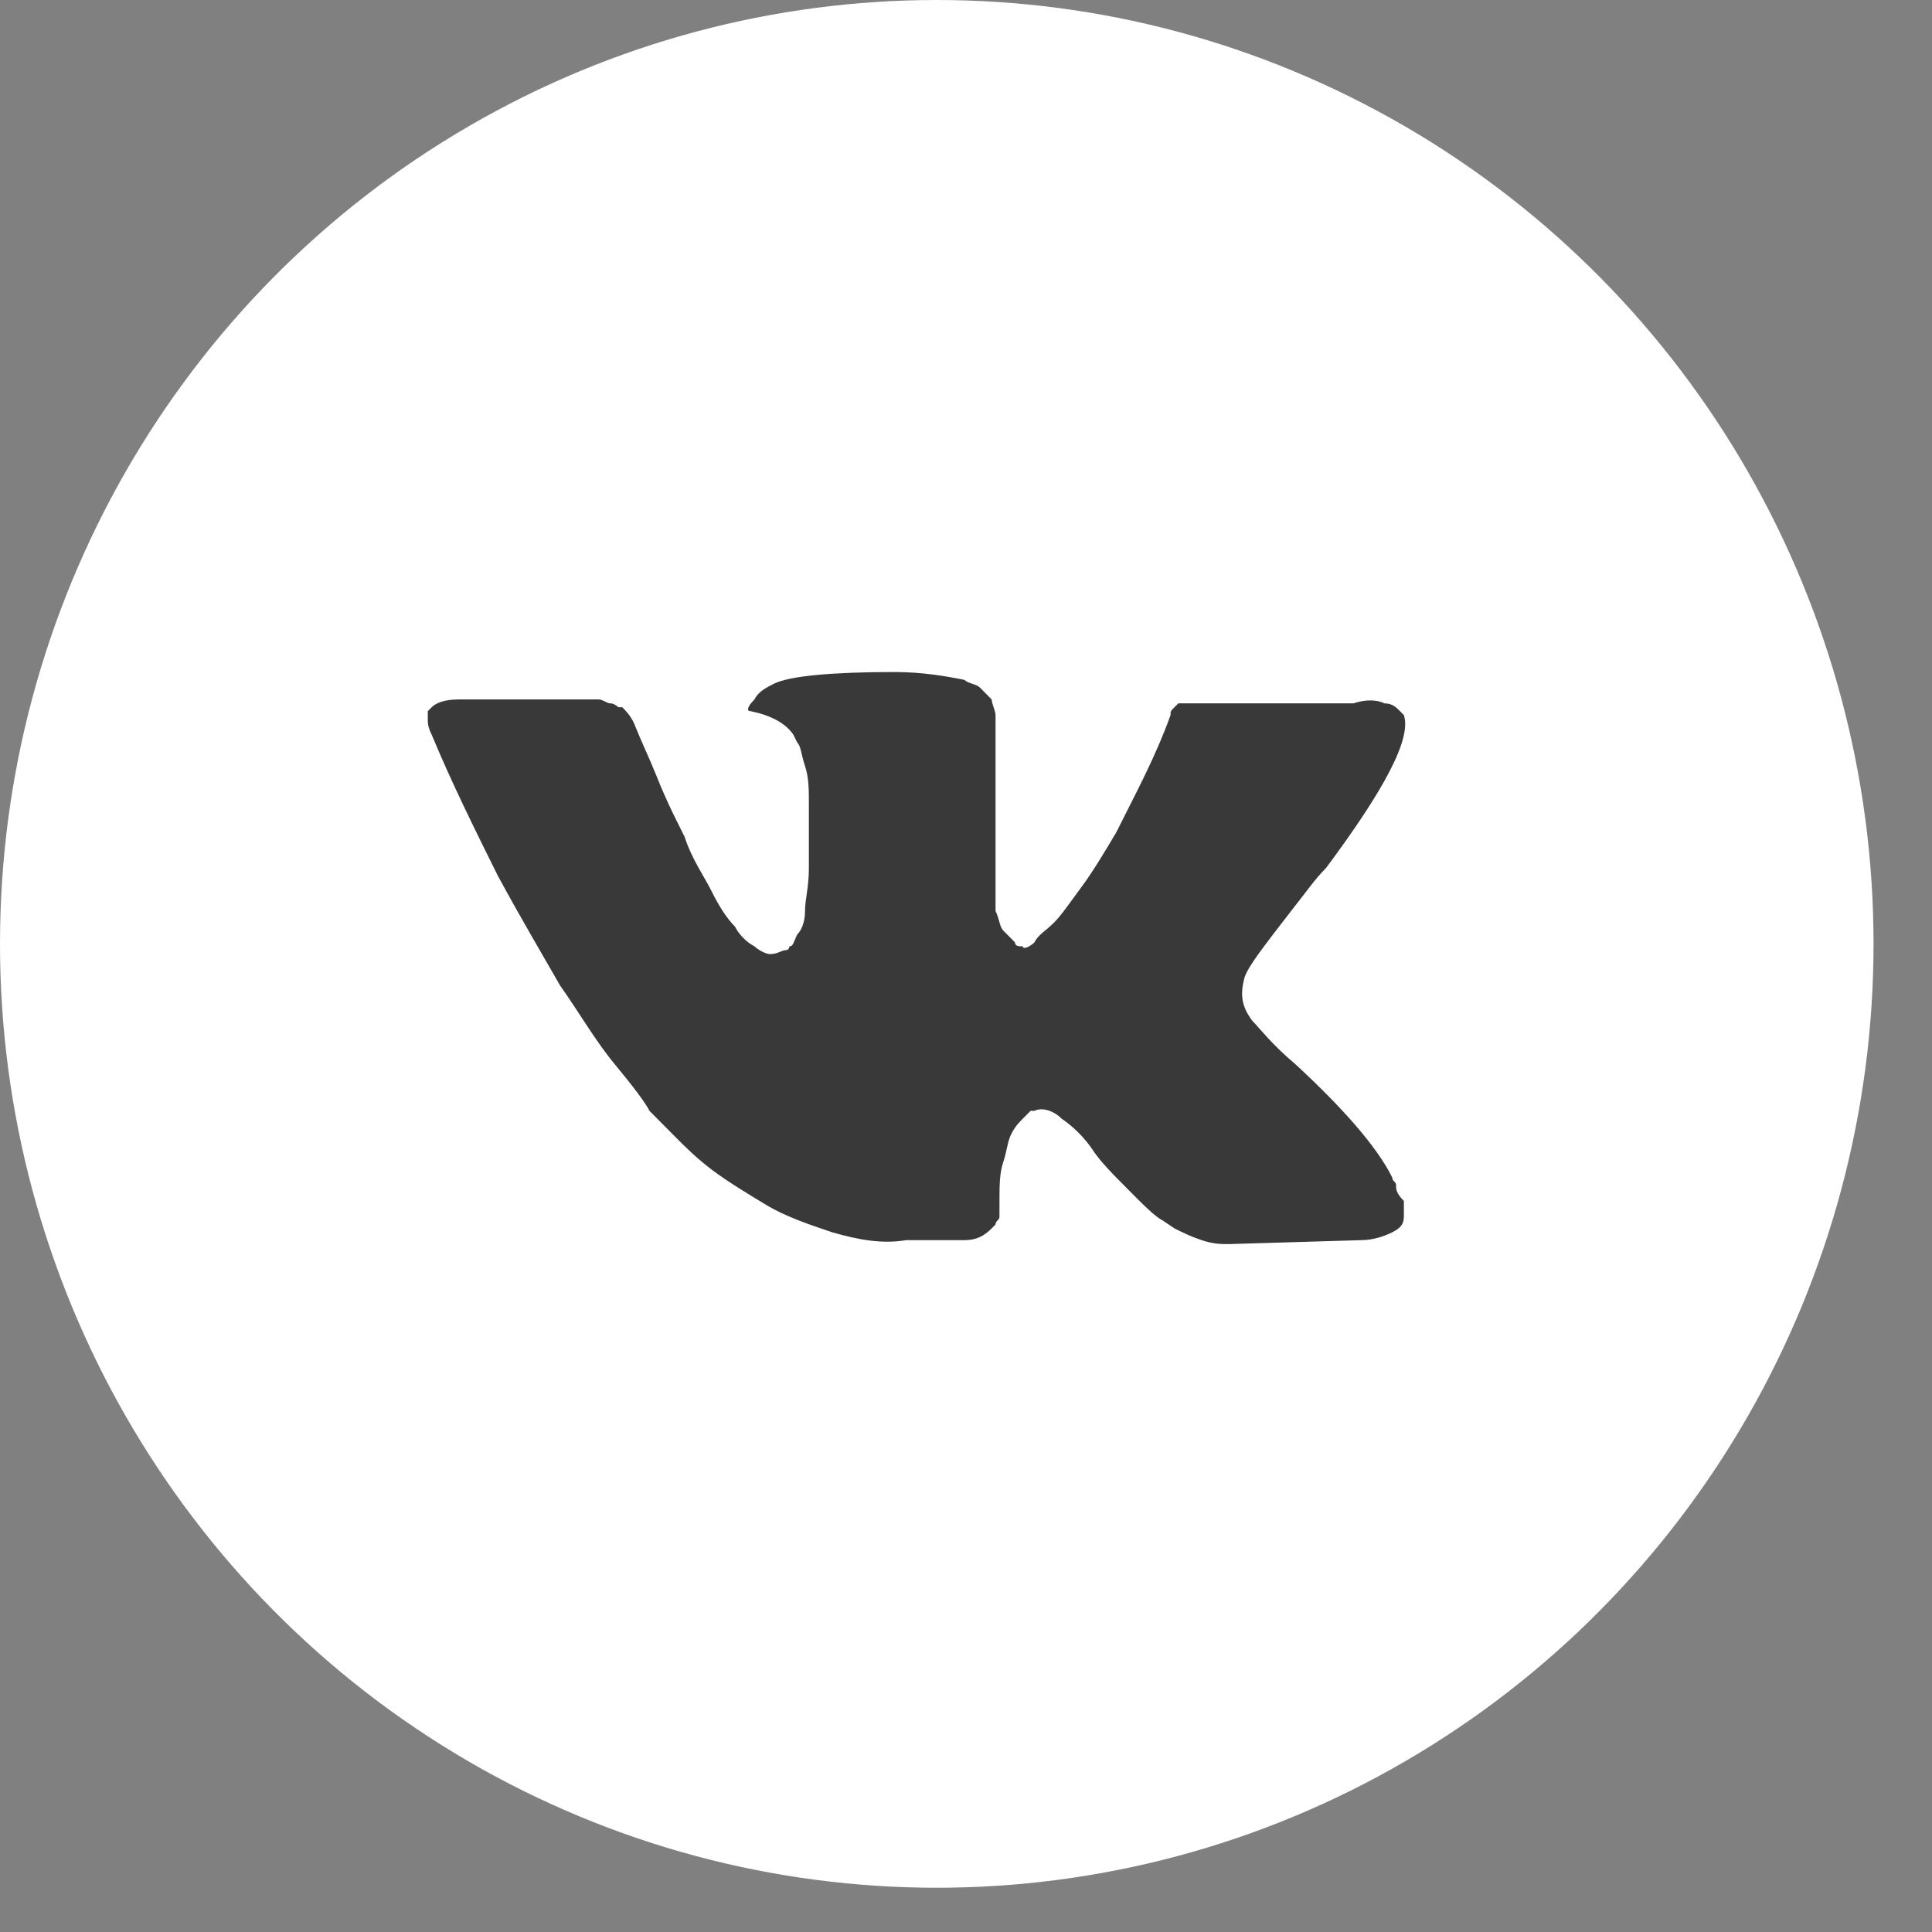 <svg width="31" height="31" viewBox="0 0 31 31" fill="none" xmlns="http://www.w3.org/2000/svg">
<rect x="0" y="0" width="31" height="31" fill="#808080" stroke="none"/>
<ellipse cx="15.031" cy="15.145" rx="15.031" ry="15.145" fill="white"/>
<path d="M22.401 19.019C22.401 18.956 22.339 18.956 22.339 18.893C22.089 18.39 21.528 17.761 20.779 17.07C20.404 16.755 20.217 16.504 20.093 16.378C19.905 16.127 19.905 15.938 19.968 15.687C20.03 15.498 20.28 15.184 20.716 14.618C20.966 14.303 21.091 14.115 21.278 13.926C22.214 12.669 22.651 11.851 22.526 11.474L22.464 11.411C22.401 11.348 22.339 11.286 22.214 11.286C22.089 11.223 21.902 11.223 21.715 11.286H19.344C19.281 11.286 19.281 11.286 19.157 11.286C19.094 11.286 19.032 11.286 19.032 11.286H18.969H18.907L18.845 11.348C18.782 11.411 18.782 11.411 18.782 11.474C18.533 12.166 18.221 12.732 17.909 13.36C17.721 13.675 17.534 13.989 17.347 14.241C17.16 14.492 17.035 14.681 16.91 14.806C16.785 14.932 16.661 14.995 16.598 15.121C16.536 15.184 16.411 15.246 16.411 15.184C16.349 15.184 16.286 15.184 16.286 15.121C16.224 15.058 16.162 14.995 16.099 14.932C16.037 14.869 16.037 14.743 15.974 14.618C15.974 14.492 15.974 14.366 15.974 14.303C15.974 14.241 15.974 14.052 15.974 13.926C15.974 13.738 15.974 13.612 15.974 13.549C15.974 13.36 15.974 13.109 15.974 12.857C15.974 12.606 15.974 12.417 15.974 12.292C15.974 12.166 15.974 11.977 15.974 11.851C15.974 11.663 15.974 11.537 15.974 11.474C15.974 11.411 15.912 11.286 15.912 11.223C15.85 11.16 15.787 11.097 15.725 11.034C15.662 10.971 15.538 10.971 15.475 10.909C15.163 10.846 14.789 10.783 14.352 10.783C13.354 10.783 12.667 10.846 12.418 10.971C12.293 11.034 12.168 11.097 12.106 11.223C11.981 11.348 11.981 11.411 12.043 11.411C12.355 11.474 12.605 11.6 12.73 11.789L12.792 11.914C12.854 11.977 12.854 12.103 12.917 12.292C12.979 12.48 12.979 12.669 12.979 12.92C12.979 13.297 12.979 13.675 12.979 13.926C12.979 14.241 12.917 14.429 12.917 14.618C12.917 14.806 12.854 14.932 12.792 14.995C12.73 15.121 12.73 15.184 12.667 15.184C12.667 15.184 12.667 15.246 12.605 15.246C12.543 15.246 12.48 15.309 12.355 15.309C12.293 15.309 12.168 15.246 12.106 15.184C11.981 15.121 11.856 14.995 11.794 14.869C11.669 14.743 11.544 14.555 11.419 14.303C11.295 14.052 11.107 13.8 10.983 13.423L10.858 13.172C10.795 13.046 10.671 12.794 10.546 12.48C10.421 12.166 10.296 11.914 10.171 11.6C10.109 11.474 10.047 11.411 9.984 11.348H9.922C9.922 11.348 9.859 11.286 9.797 11.286C9.735 11.286 9.672 11.223 9.61 11.223H7.364C7.114 11.223 6.989 11.286 6.927 11.348L6.864 11.411C6.864 11.411 6.864 11.474 6.864 11.537C6.864 11.6 6.864 11.663 6.927 11.789C7.239 12.543 7.613 13.297 7.988 14.052C8.362 14.743 8.736 15.372 8.986 15.812C9.298 16.252 9.547 16.692 9.859 17.07C10.171 17.447 10.359 17.698 10.421 17.824C10.546 17.95 10.608 18.013 10.671 18.076L10.858 18.264C10.983 18.39 11.17 18.578 11.419 18.767C11.669 18.956 11.981 19.144 12.293 19.333C12.605 19.521 12.979 19.647 13.354 19.773C13.79 19.899 14.165 19.962 14.539 19.899H15.475C15.662 19.899 15.787 19.836 15.912 19.71L15.974 19.647C15.974 19.584 16.037 19.584 16.037 19.521C16.037 19.459 16.037 19.396 16.037 19.27C16.037 19.019 16.037 18.83 16.099 18.641C16.162 18.453 16.162 18.327 16.224 18.201C16.286 18.076 16.349 18.013 16.411 17.95C16.474 17.887 16.536 17.824 16.536 17.824H16.598C16.723 17.761 16.91 17.824 17.035 17.95C17.222 18.076 17.41 18.264 17.534 18.453C17.659 18.641 17.846 18.83 18.096 19.081C18.345 19.333 18.533 19.521 18.657 19.584L18.845 19.71C18.969 19.773 19.094 19.836 19.281 19.899C19.469 19.962 19.593 19.962 19.718 19.962L21.84 19.899C22.027 19.899 22.214 19.836 22.339 19.773C22.464 19.71 22.526 19.647 22.526 19.521C22.526 19.459 22.526 19.333 22.526 19.27C22.401 19.144 22.401 19.081 22.401 19.019Z" fill="#393939"/>
</svg>
